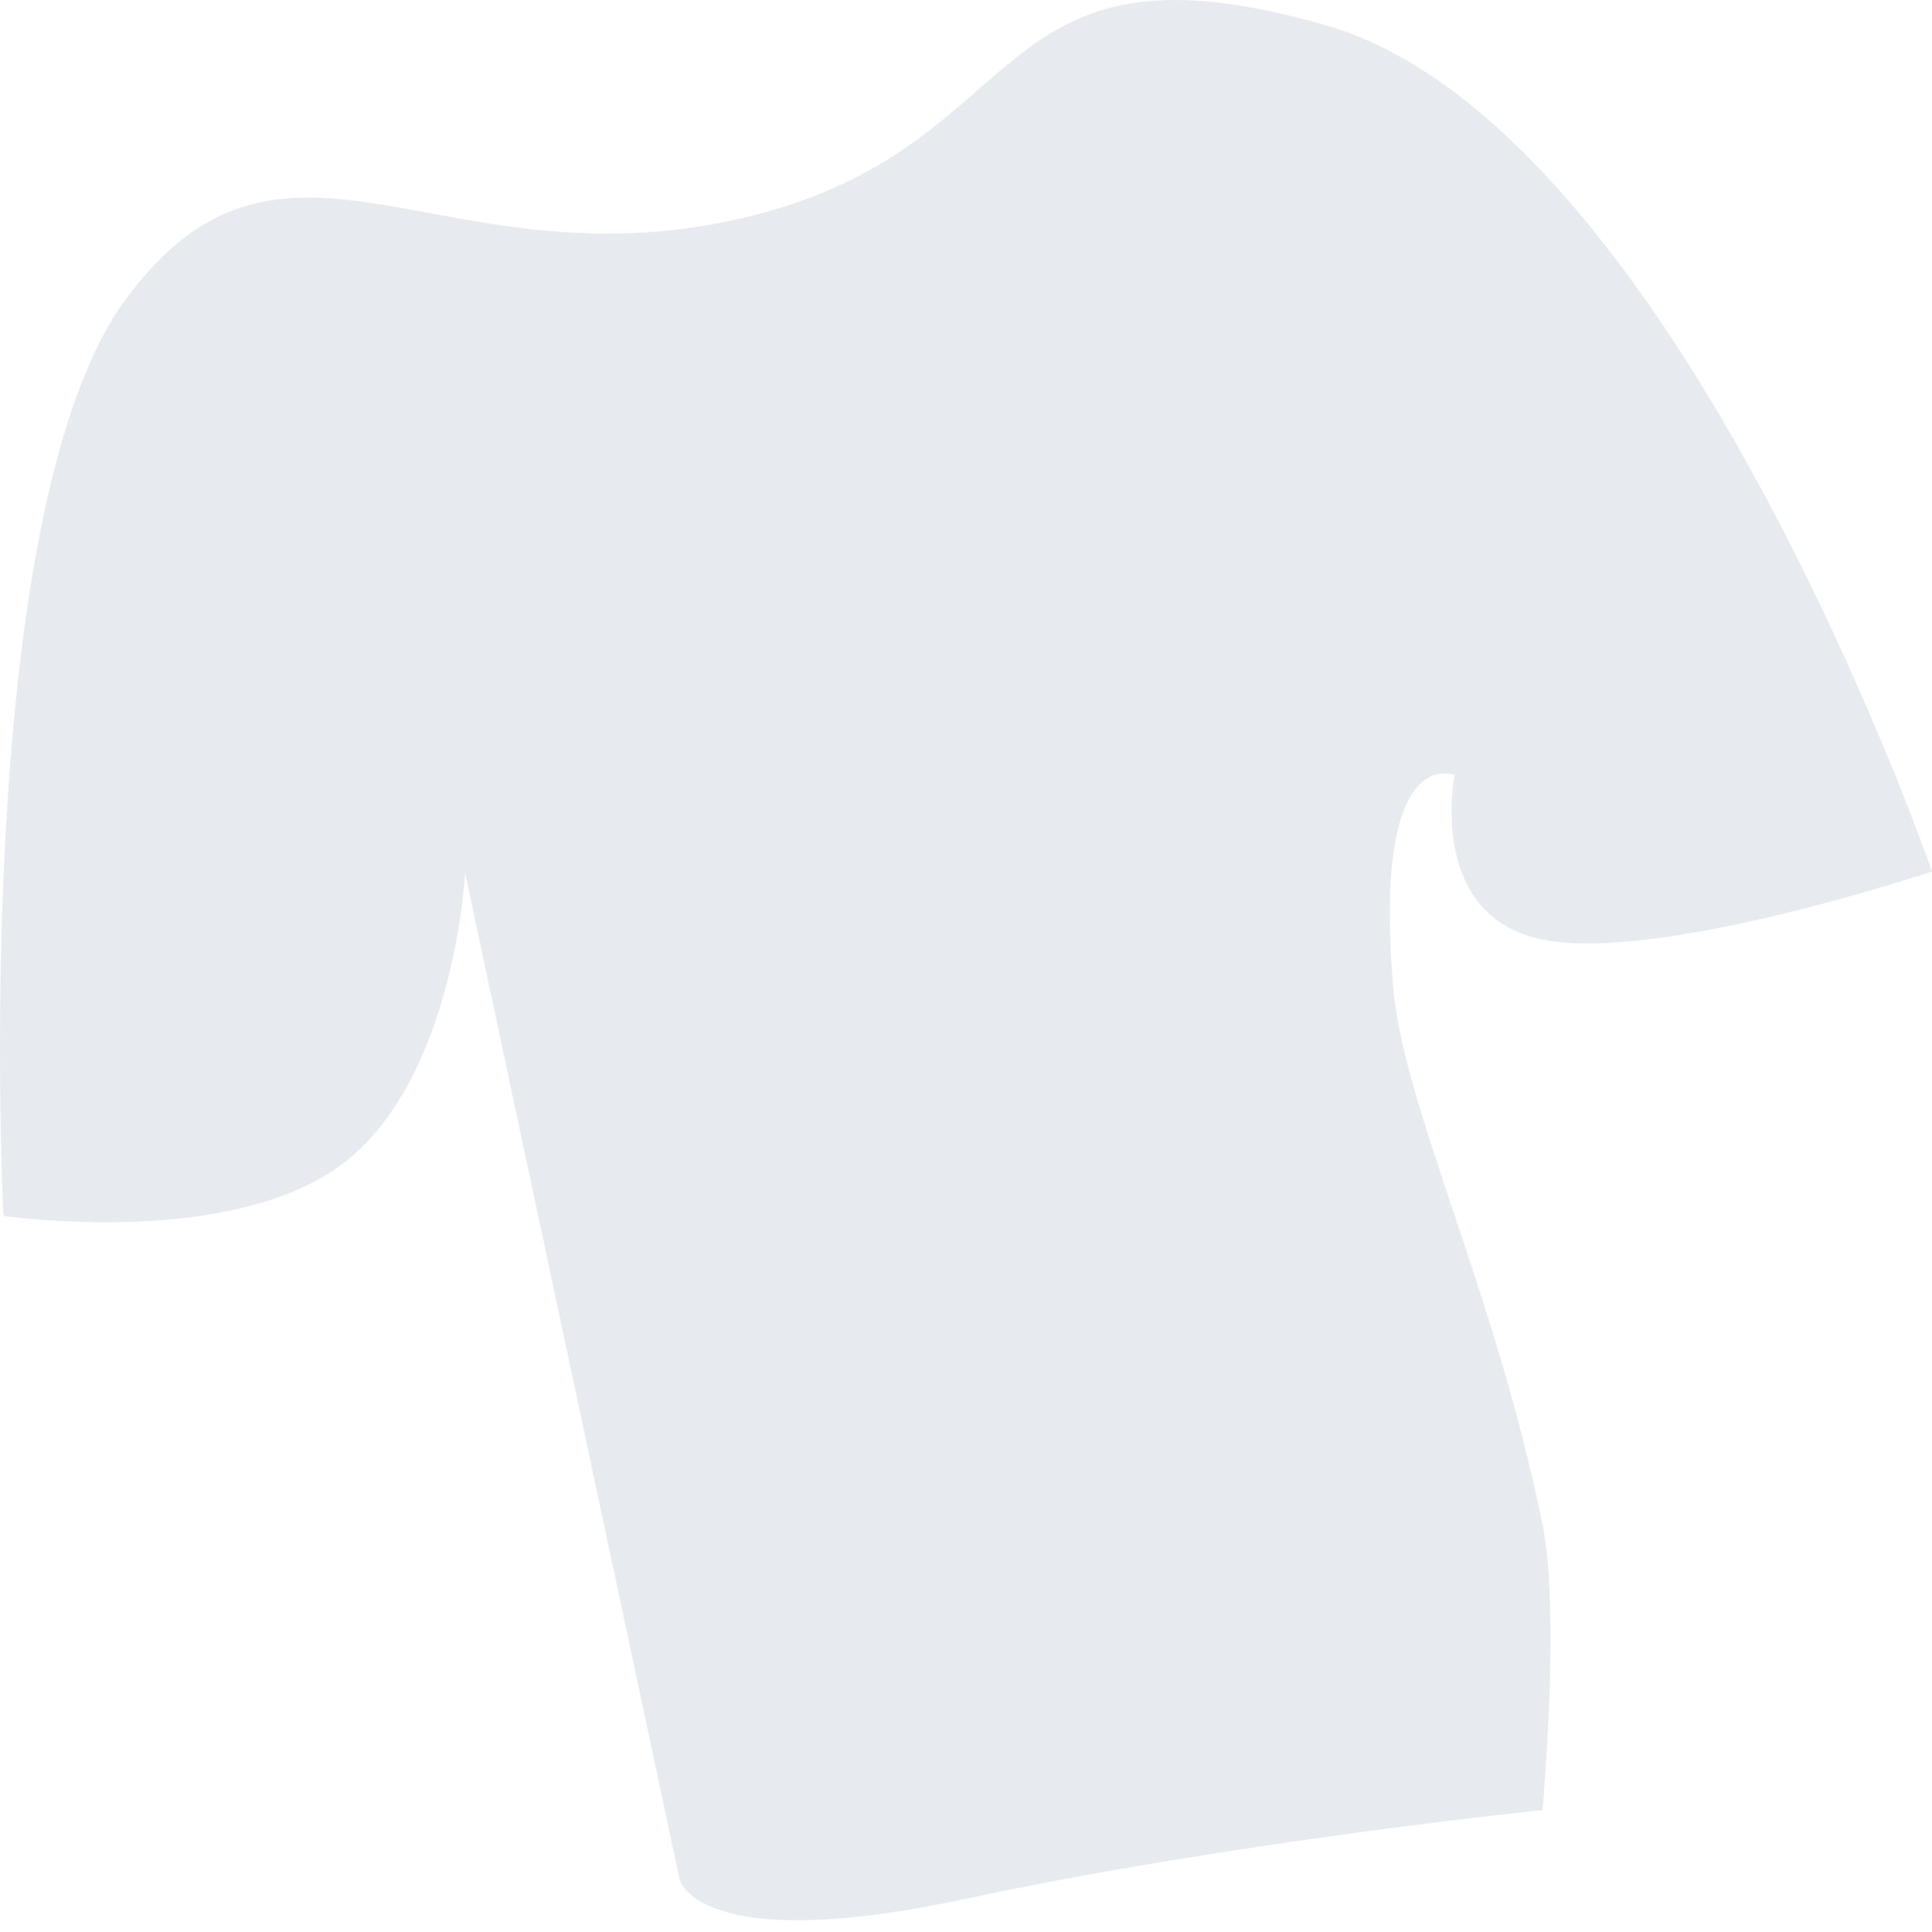 <svg width="50" height="50" viewBox="0 0 50 50" fill="none" xmlns="http://www.w3.org/2000/svg">
<path fill-rule="evenodd" clip-rule="evenodd" d="M17.586 48.632L12.035 22.585C12.035 22.585 11.776 27.956 8.837 30.141C5.899 32.325 0.089 31.466 0.089 31.466C0.089 31.466 -0.832 13.278 3.258 7.739C7.348 2.201 11.377 7.432 19.145 5.66C26.906 3.89 25.299 -1.94 34.318 0.656C43.336 3.252 50 22.554 50 22.554C50 22.554 42.929 24.924 39.92 24.316C36.911 23.708 37.645 20.058 37.645 20.058C37.645 20.058 35.512 19.151 36.056 25.55C36.32 28.659 38.673 33.334 39.92 39.45C40.384 41.727 39.92 46.845 39.92 46.845C39.92 46.845 31.895 47.663 24.96 49.148C18.025 50.632 17.586 48.632 17.586 48.632Z" fill="#E7EAEE"/>
</svg>

